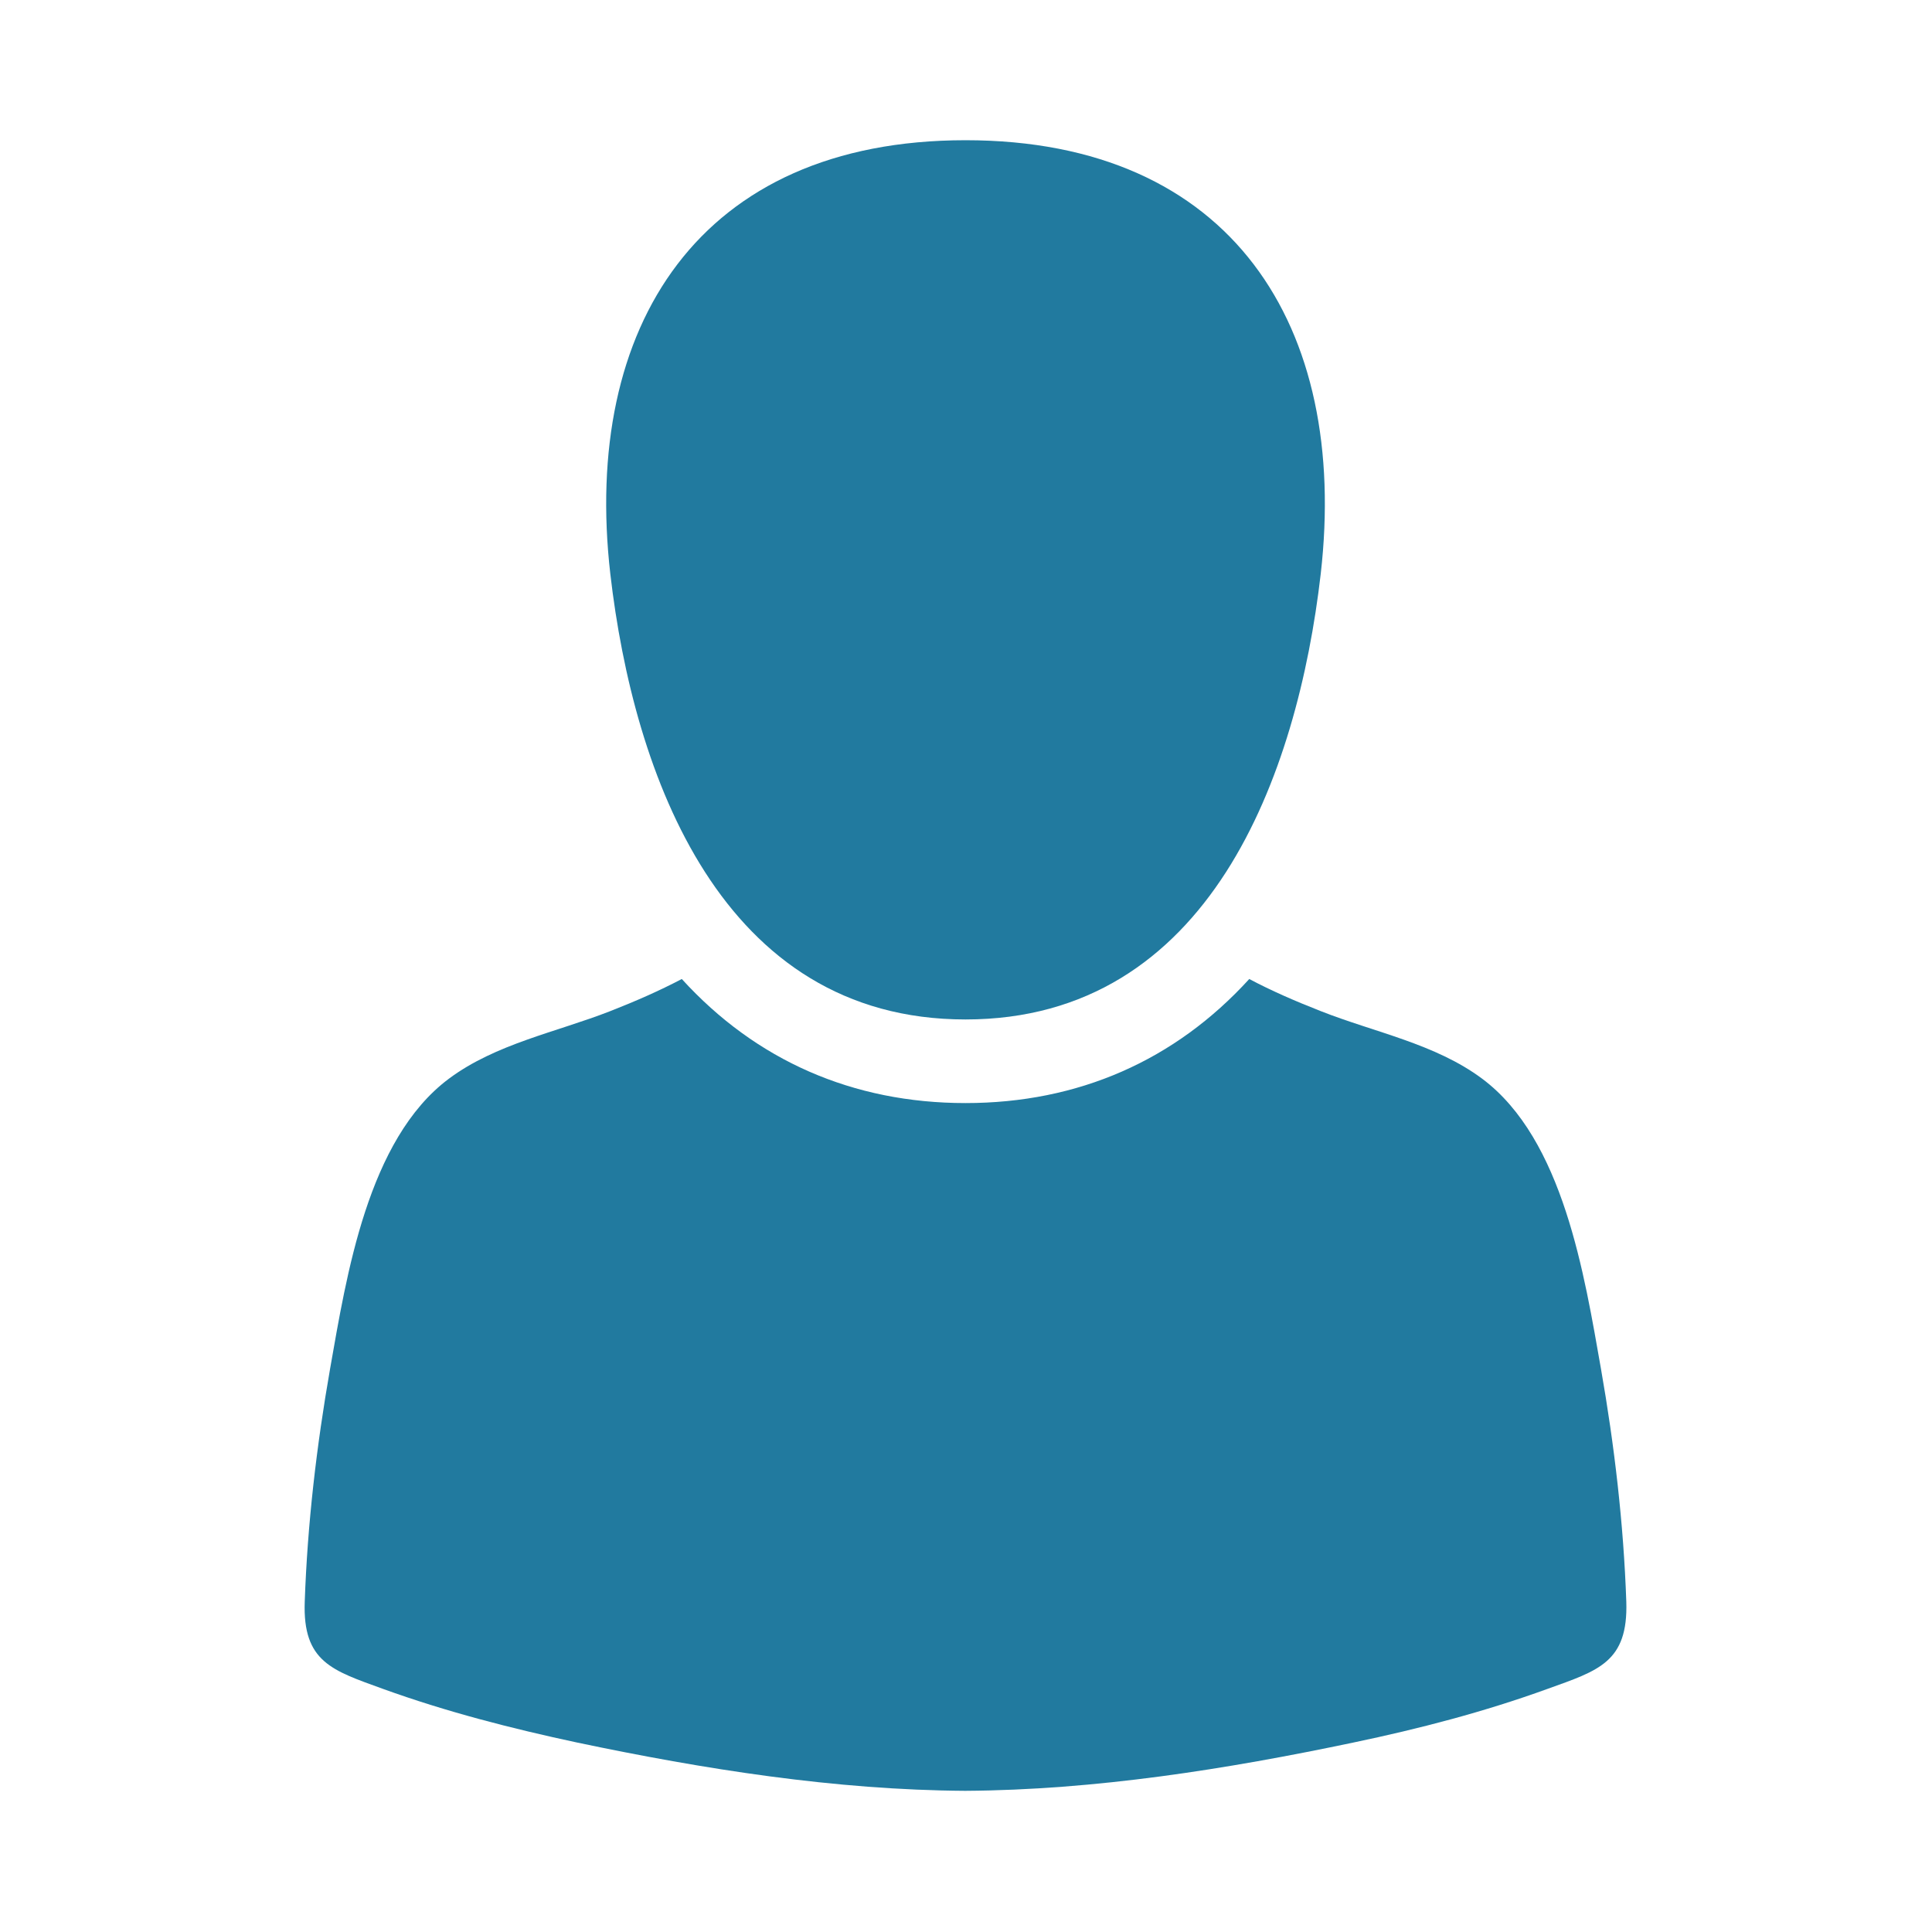 <?xml version="1.0" encoding="utf-8"?>
<!-- Generator: Adobe Illustrator 21.0.0, SVG Export Plug-In . SVG Version: 6.00 Build 0)  -->
<svg version="1.1" id="Layer_1" xmlns="http://www.w3.org/2000/svg" xmlns:xlink="http://www.w3.org/1999/xlink" x="0px" y="0px"
	 viewBox="0 0 250 250" style="enable-background:new 0 0 250 250;" xml:space="preserve">
<style type="text/css">
	.st0{fill:#217A9F;}
</style>
<g transform="translate(-266.429,-401.648)">
	<g transform="matrix(0.349,0,0,0.349,284.573,419.792)">
		<g>
			<path class="st0" d="M306,326c90.6,0,123.1-90.7,131.7-165.2C448.2,69.1,404.8,0,306,0c-98.8,0-142.2,69.1-131.7,160.8
				C182.9,235.3,215.4,326,306,326z"/>
			<path class="st0" d="M551,541.9c-1-28.9-4.4-57.9-9.4-86.4c-6.1-34.5-13.9-85-44-107.5c-17.4-13-39.9-17.2-59.9-25.1
				c-9.7-3.8-18.4-7.6-26.5-11.9c-27.5,30.2-63.4,46-105.2,46c-41.8,0-77.7-15.8-105.2-46c-8.2,4.3-16.8,8.1-26.5,11.9
				c-19.9,7.8-42.5,12.1-59.9,25.1c-30.1,22.5-37.9,73-44,107.5C65.4,484,62,513,61,541.9c-0.8,22.4,10.3,25.5,29,32.3
				c23.5,8.5,47.7,14.7,72,19.9c47.1,9.9,95.6,17.6,143.9,17.9c48.3-0.3,96.8-8,143.9-17.9c24.4-5.1,48.6-11.4,72-19.9
				C540.7,567.4,551.7,564.3,551,541.9L551,541.9z"/>
		</g>
	</g>
</g>
</svg>

